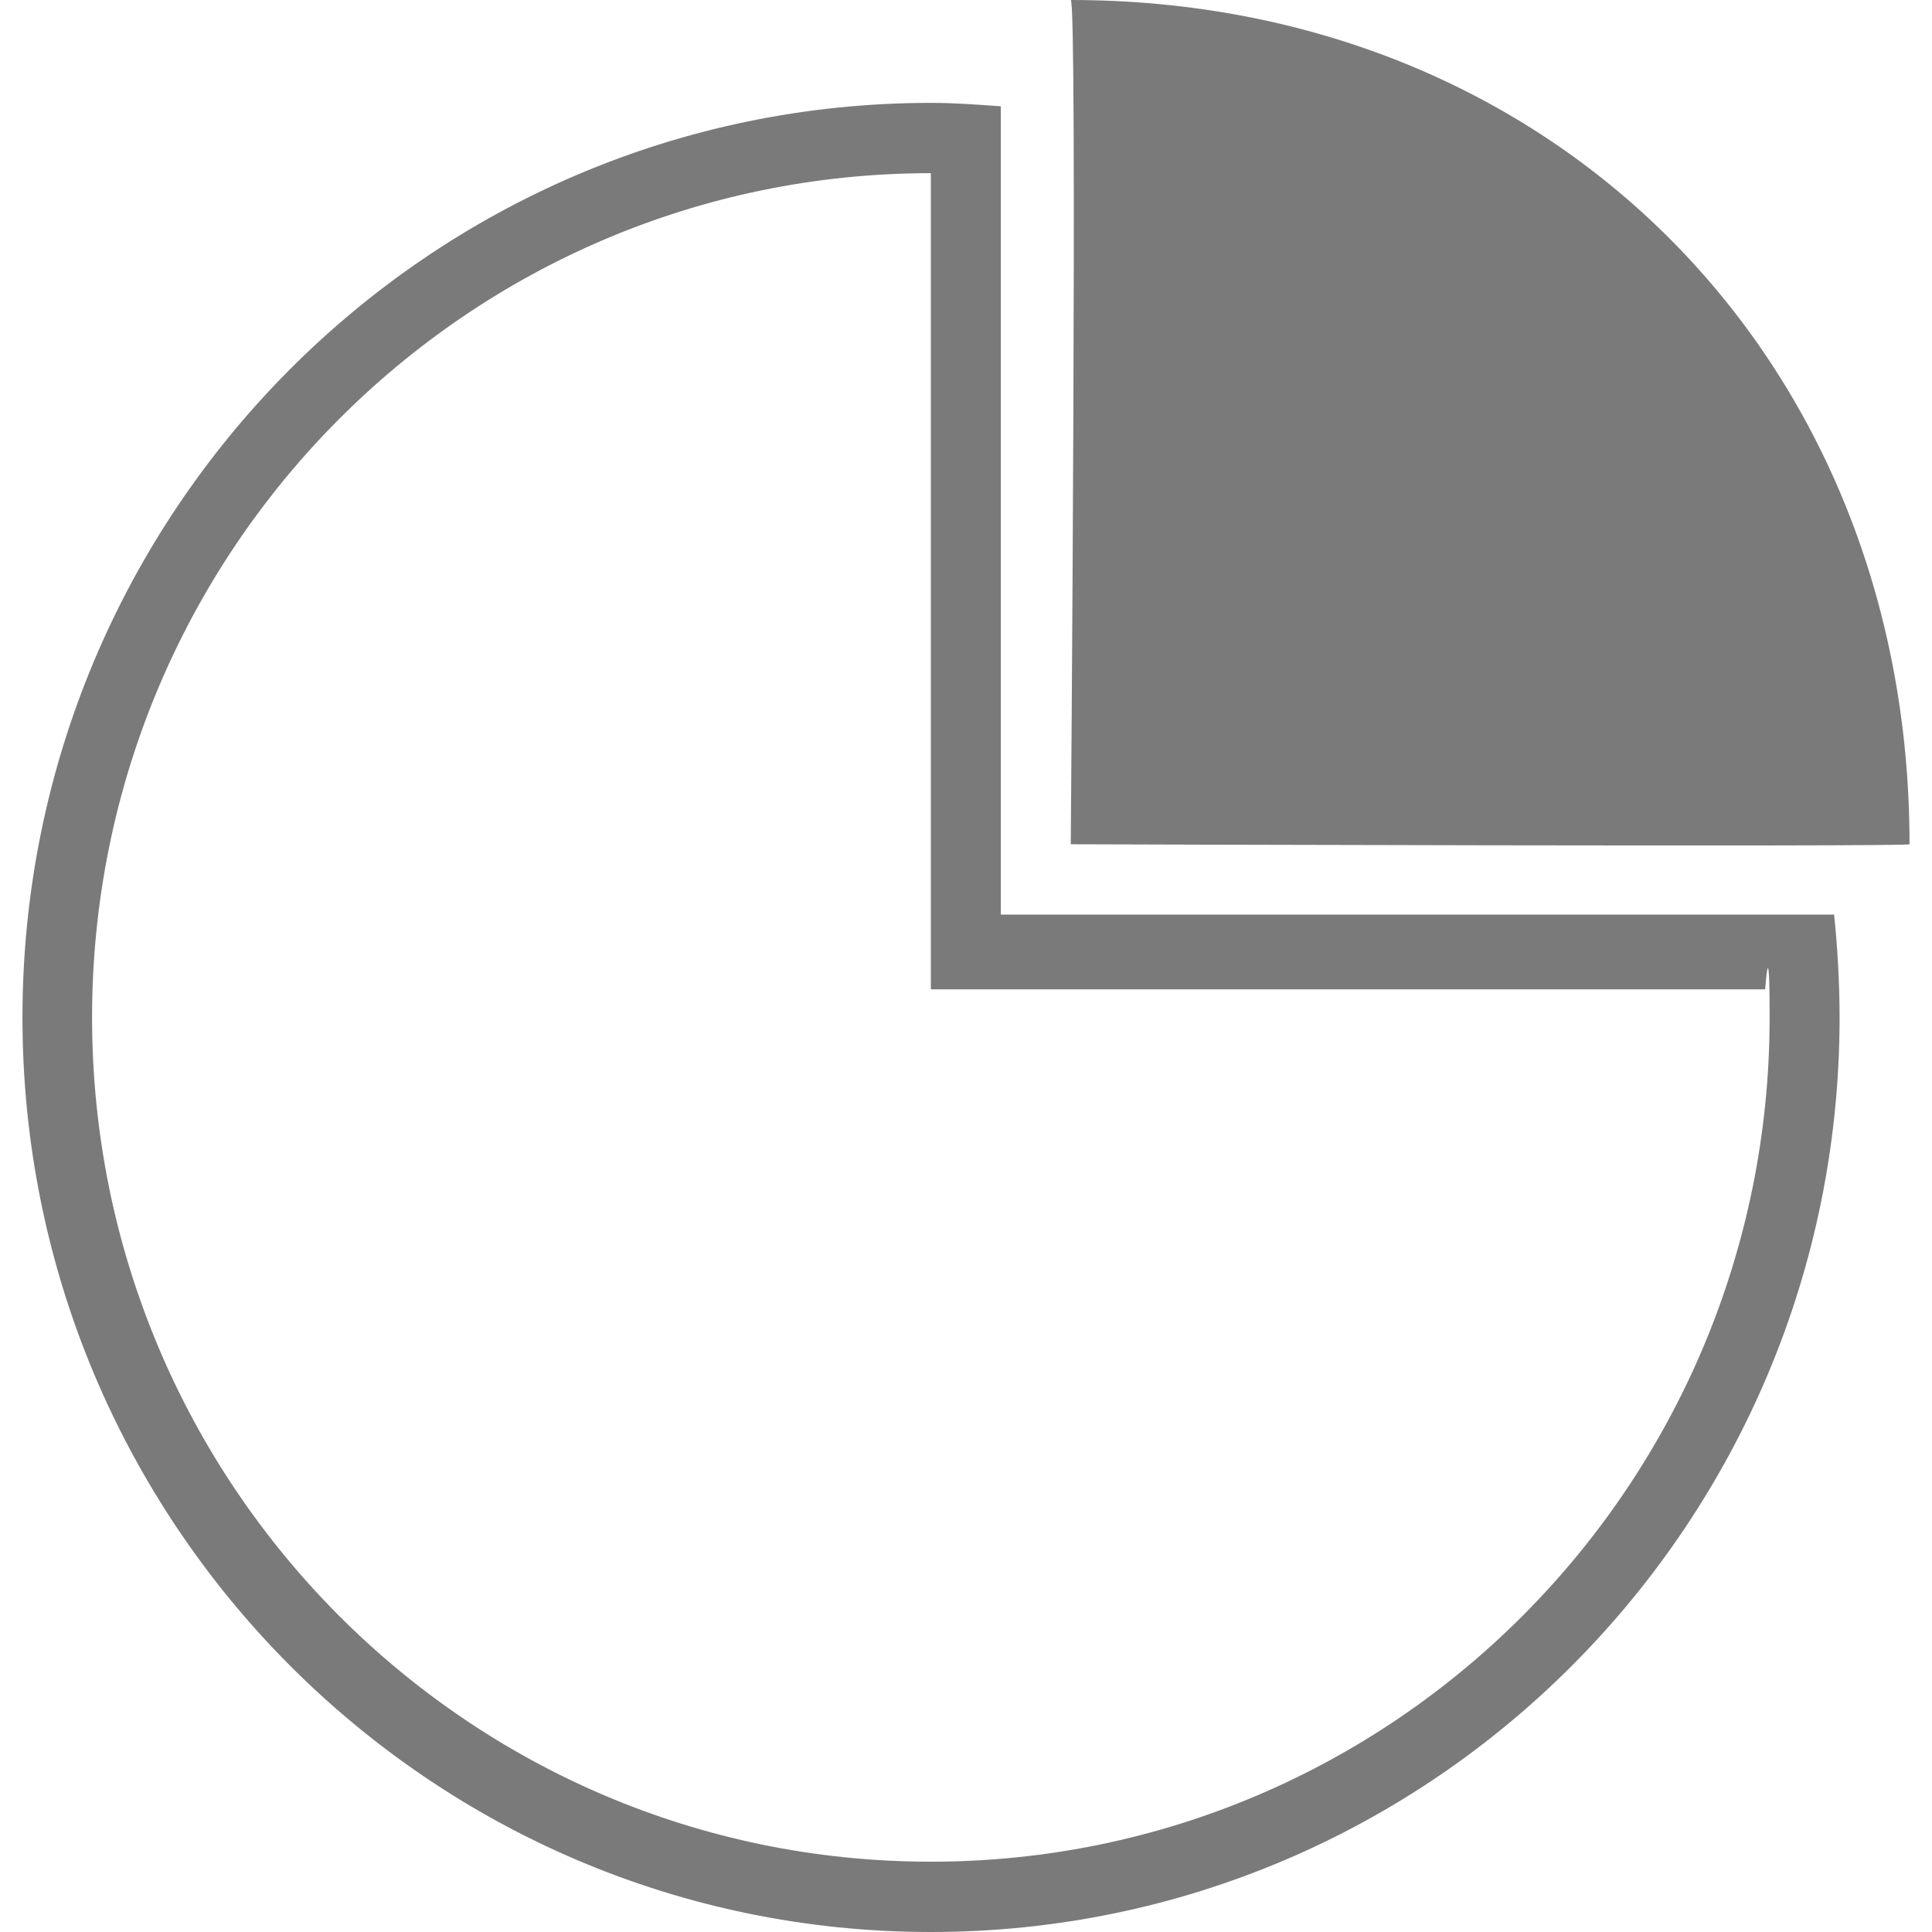 <?xml version="1.0" standalone="no"?><!DOCTYPE svg PUBLIC "-//W3C//DTD SVG 1.1//EN" "http://www.w3.org/Graphics/SVG/1.1/DTD/svg11.dtd"><svg t="1528944741623" class="icon" style="" viewBox="0 0 1024 1024" version="1.1" xmlns="http://www.w3.org/2000/svg" p-id="4486" xmlns:xlink="http://www.w3.org/1999/xlink" width="200" height="200"><defs><style type="text/css"></style></defs><path d="M567.526 447.477c0 0 3.635-447.477 0-447.477 255.727 0 444.569 190.114 444.569 447.477C1012.095 448.931 567.526 447.477 567.526 447.477L567.526 447.477 567.526 447.477zM975.017 539.263c0 267.723-215.56 484.737-481.647 484.737C227.465 1024 11.905 806.986 11.905 539.263 11.905 271.54 227.465 54.526 493.37 54.526c12.541 0 24.718 0.909 37.078 1.818l0 428.393 441.661 0C973.927 501.822 975.017 521.633 975.017 539.263L975.017 539.263 975.017 539.263zM935.577 524.359 493.37 524.359l0-432.574c-245.549 0-444.569 200.293-444.569 447.477s199.02 447.477 444.569 447.477c245.549 0 444.569-200.293 444.569-447.477C937.94 491.098 935.577 524.359 935.577 524.359L935.577 524.359 935.577 524.359zM935.577 524.359" p-id="4487" fill="#7A7A7A"></path></svg>